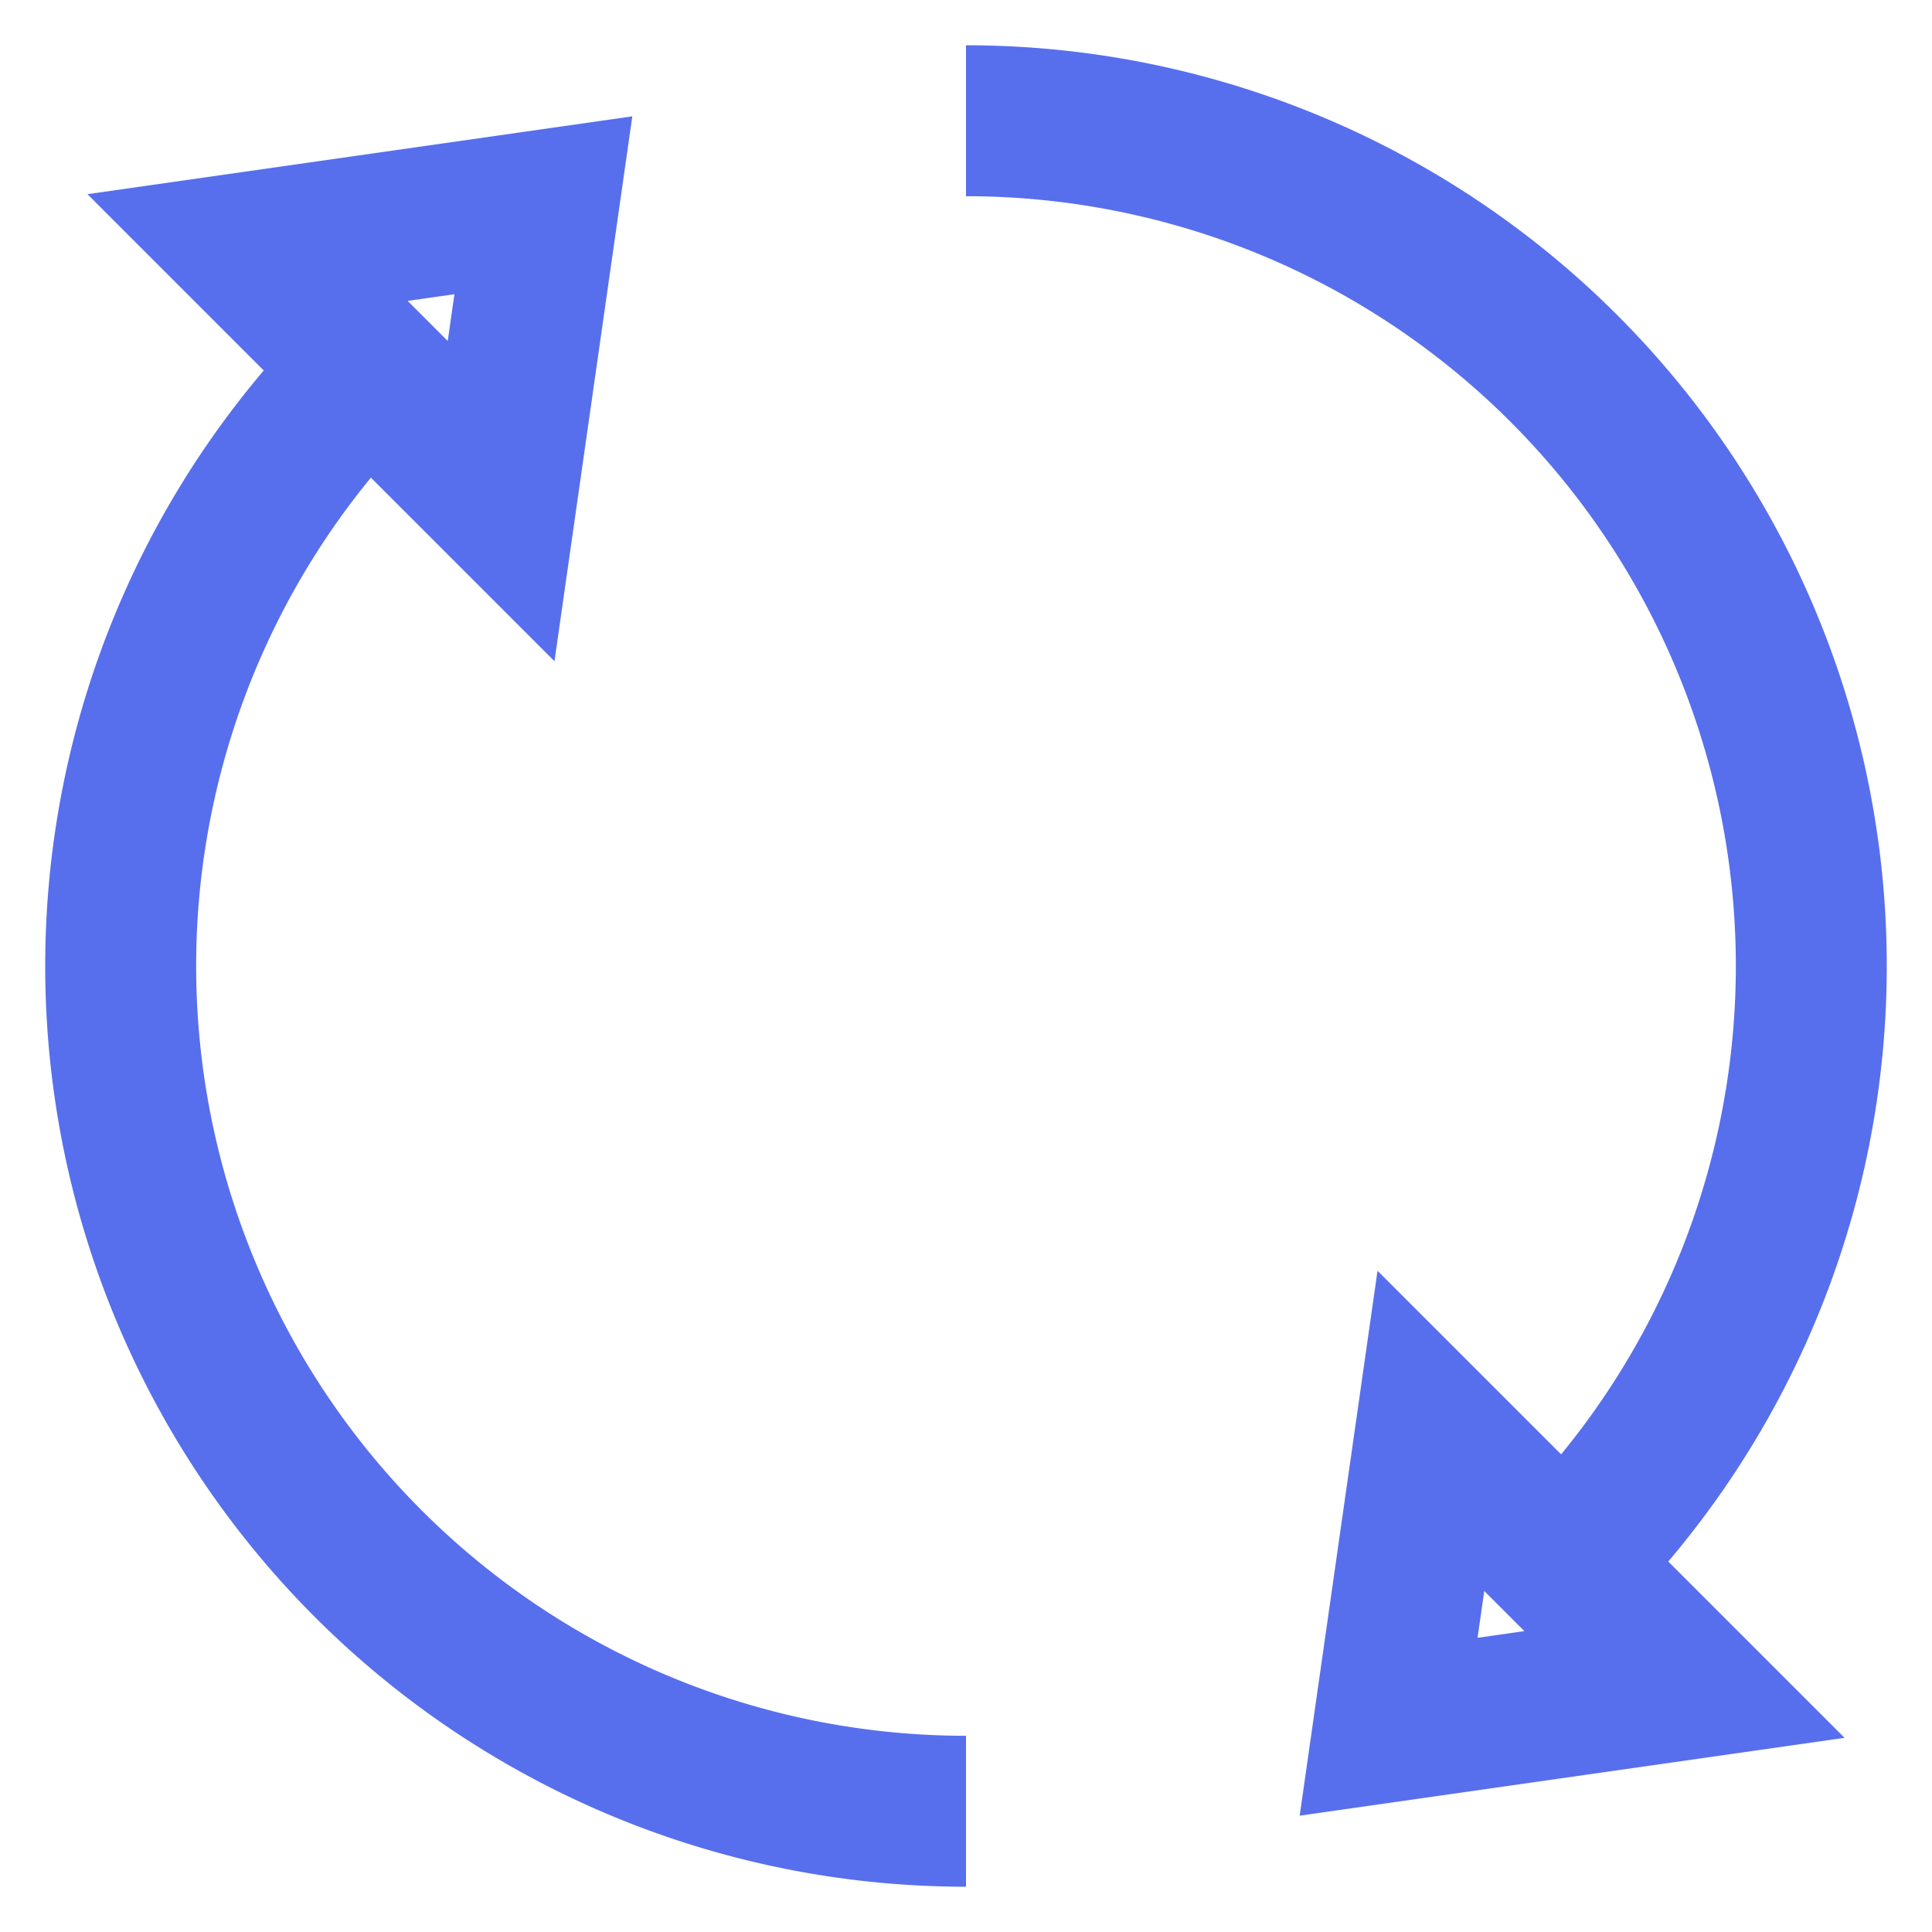 <svg xmlns="http://www.w3.org/2000/svg" xmlns:xlink="http://www.w3.org/1999/xlink" x="0px" y="0px" width="64px" height="64px" viewBox="0 0 64 64">
  <g stroke-width="2" transform="translate(0, 0)">
    <polygon points="55.8 55.8 46 57.2 47.4 47.4 55.8 55.8" fill="none" stroke="#576FED" stroke-miterlimit="10" stroke-width="5" stroke-linecap="butt" stroke-linejoin="miter" />
    <polygon points="16.6 16.6 18 6.8 8.2 8.2 16.6 16.6" fill="none" stroke="#576FED" stroke-miterlimit="10" stroke-width="5" stroke-linecap="butt" stroke-linejoin="miter"/>
    <path d="M51.8,51.8A28,28,0,0,0,32,4" fill="none" stroke="#576FED" stroke-miterlimit="10" stroke-width="5" stroke-linecap="butt" stroke-linejoin="miter"/>
    <path d="M12.2,12.2A28,28,0,0,0,32,60" fill="none" stroke="#576FED" stroke-miterlimit="10" stroke-width="5" stroke-linecap="butt" stroke-linejoin="miter"/>
  </g>
</svg>
